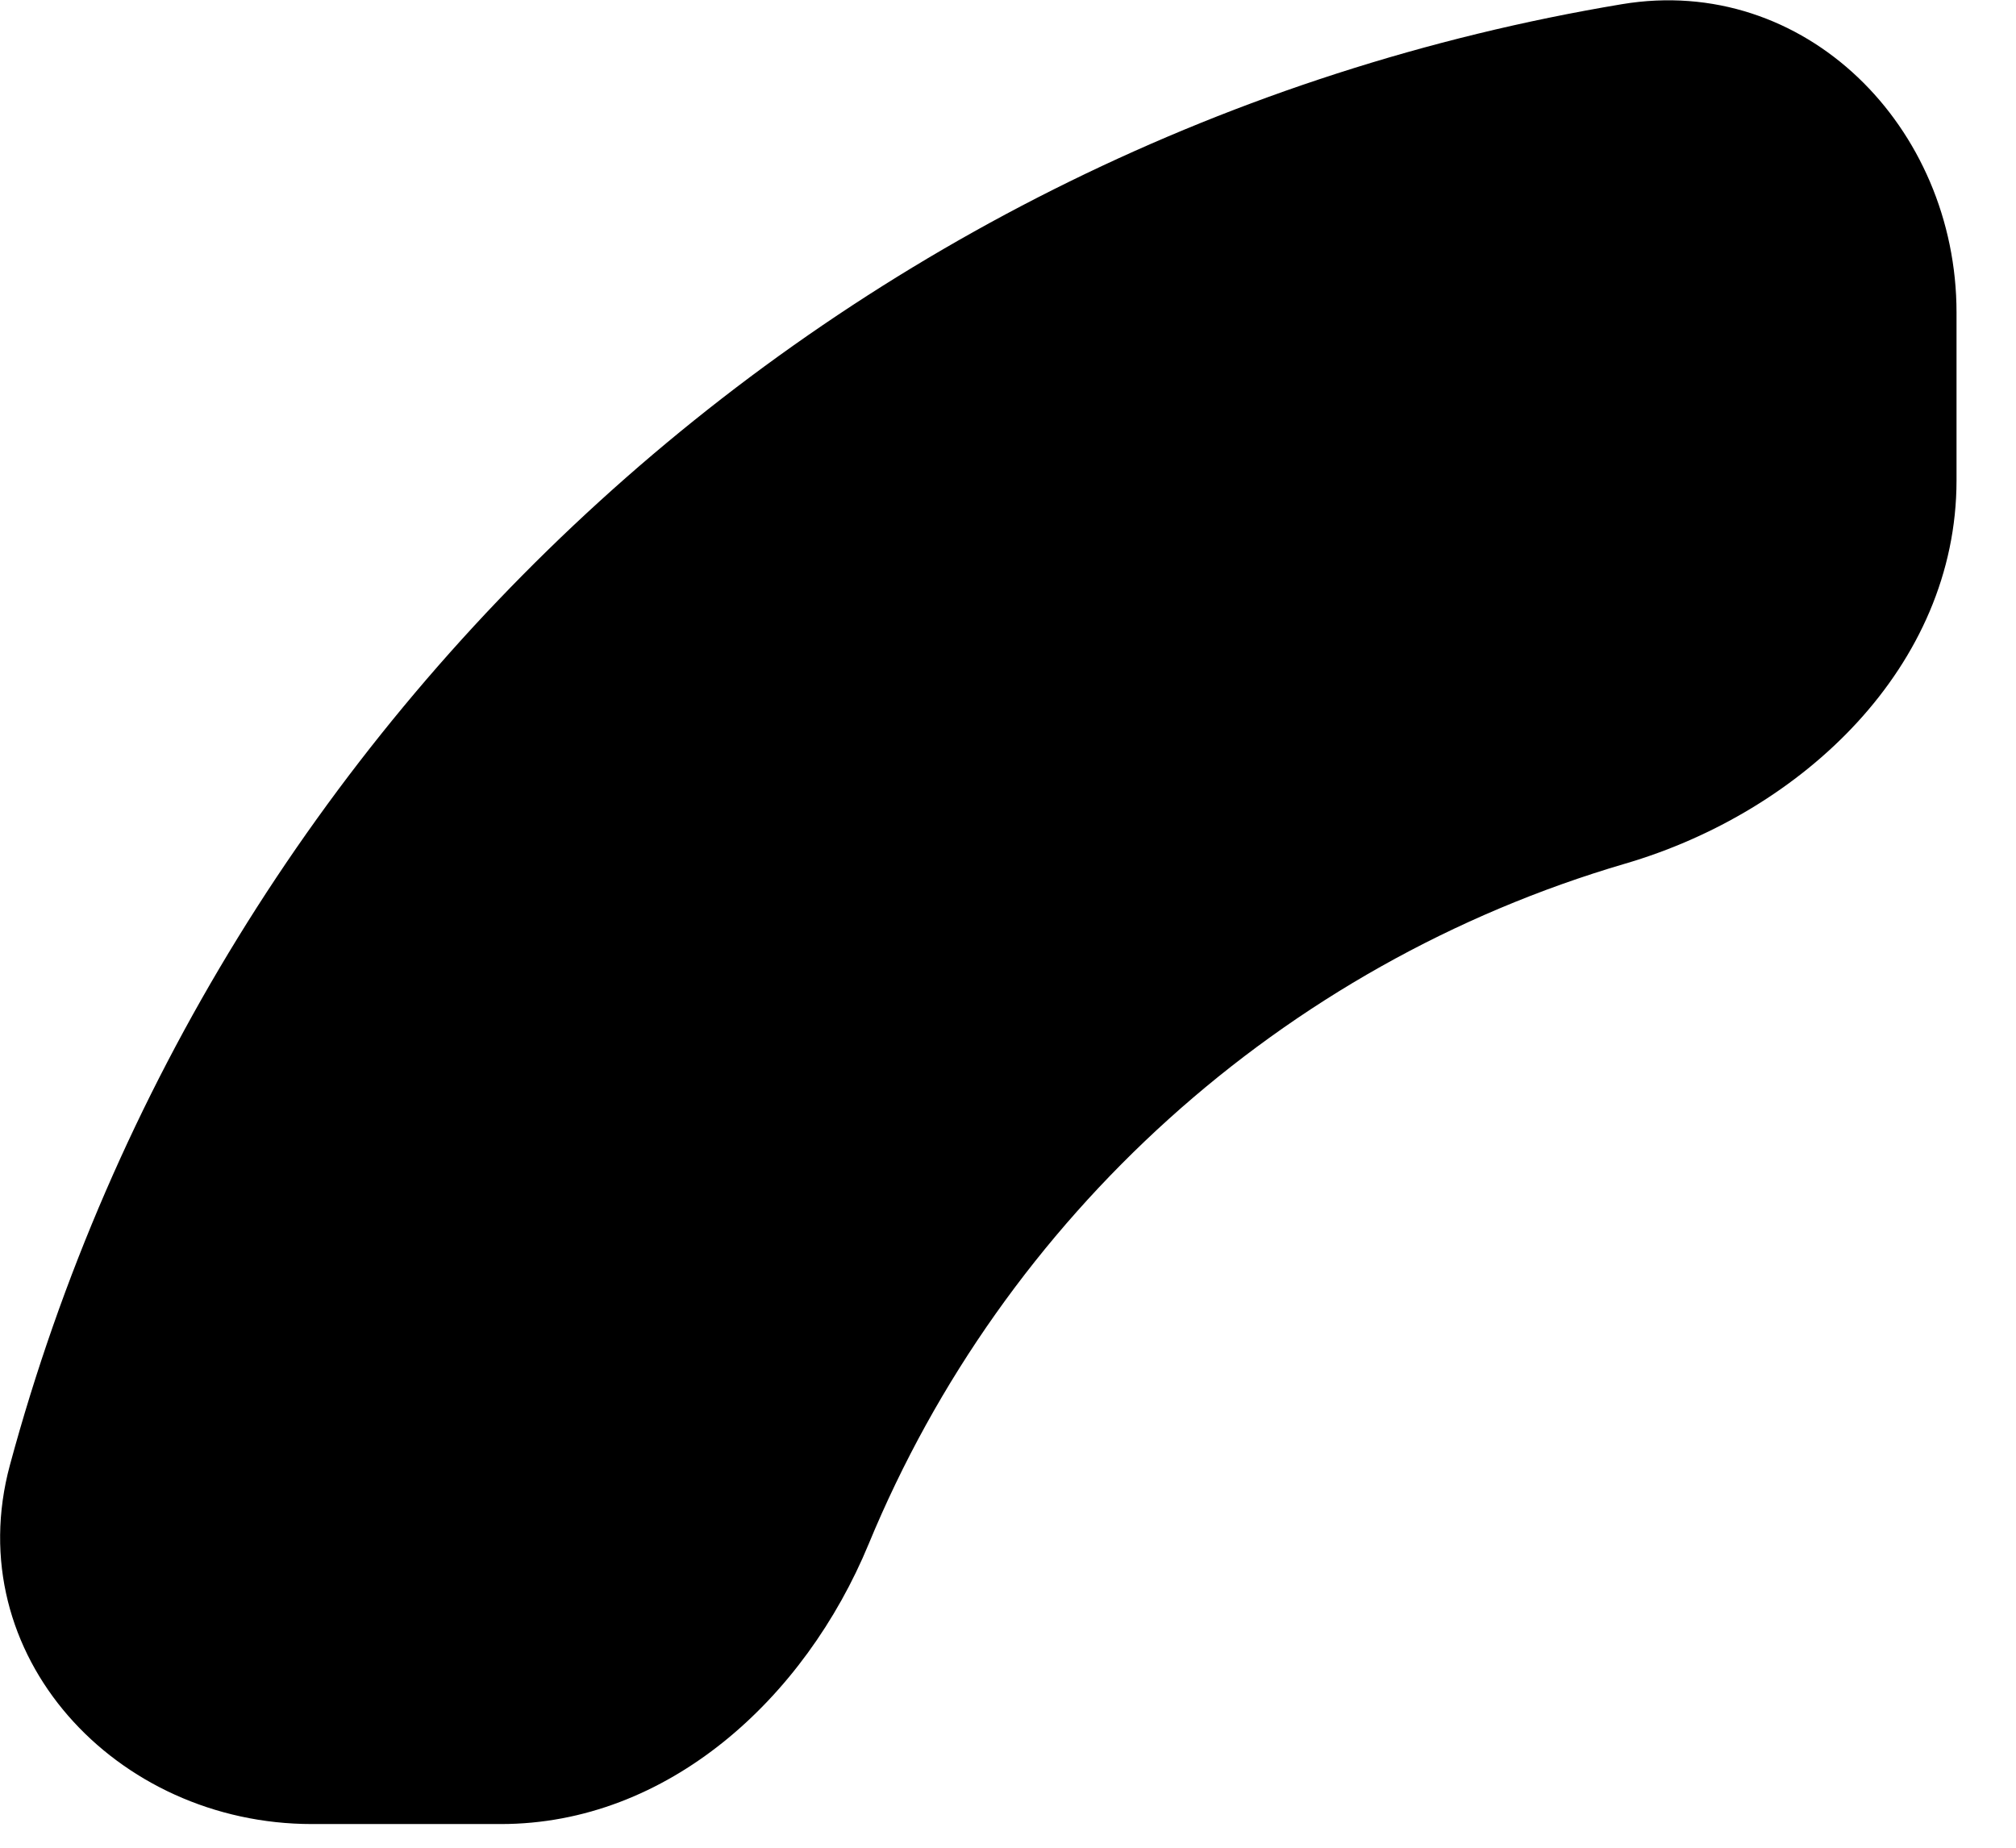 <svg width="12" height="11" viewBox="0 0 12 11" fill="none" xmlns="http://www.w3.org/2000/svg">
<path fill-rule="evenodd" clip-rule="evenodd" d="M11.646 1.861C11.646 0.756 10.744 -0.157 9.654 0.025C5.011 0.8 1.27 4.241 0.059 8.722C-0.246 9.851 0.688 10.859 1.857 10.859L2.981 10.859C3.976 10.859 4.791 10.111 5.171 9.191C5.975 7.245 7.63 5.741 9.672 5.142C10.732 4.832 11.645 3.965 11.646 2.861L11.646 1.861Z" fill="black"/>
</svg>
